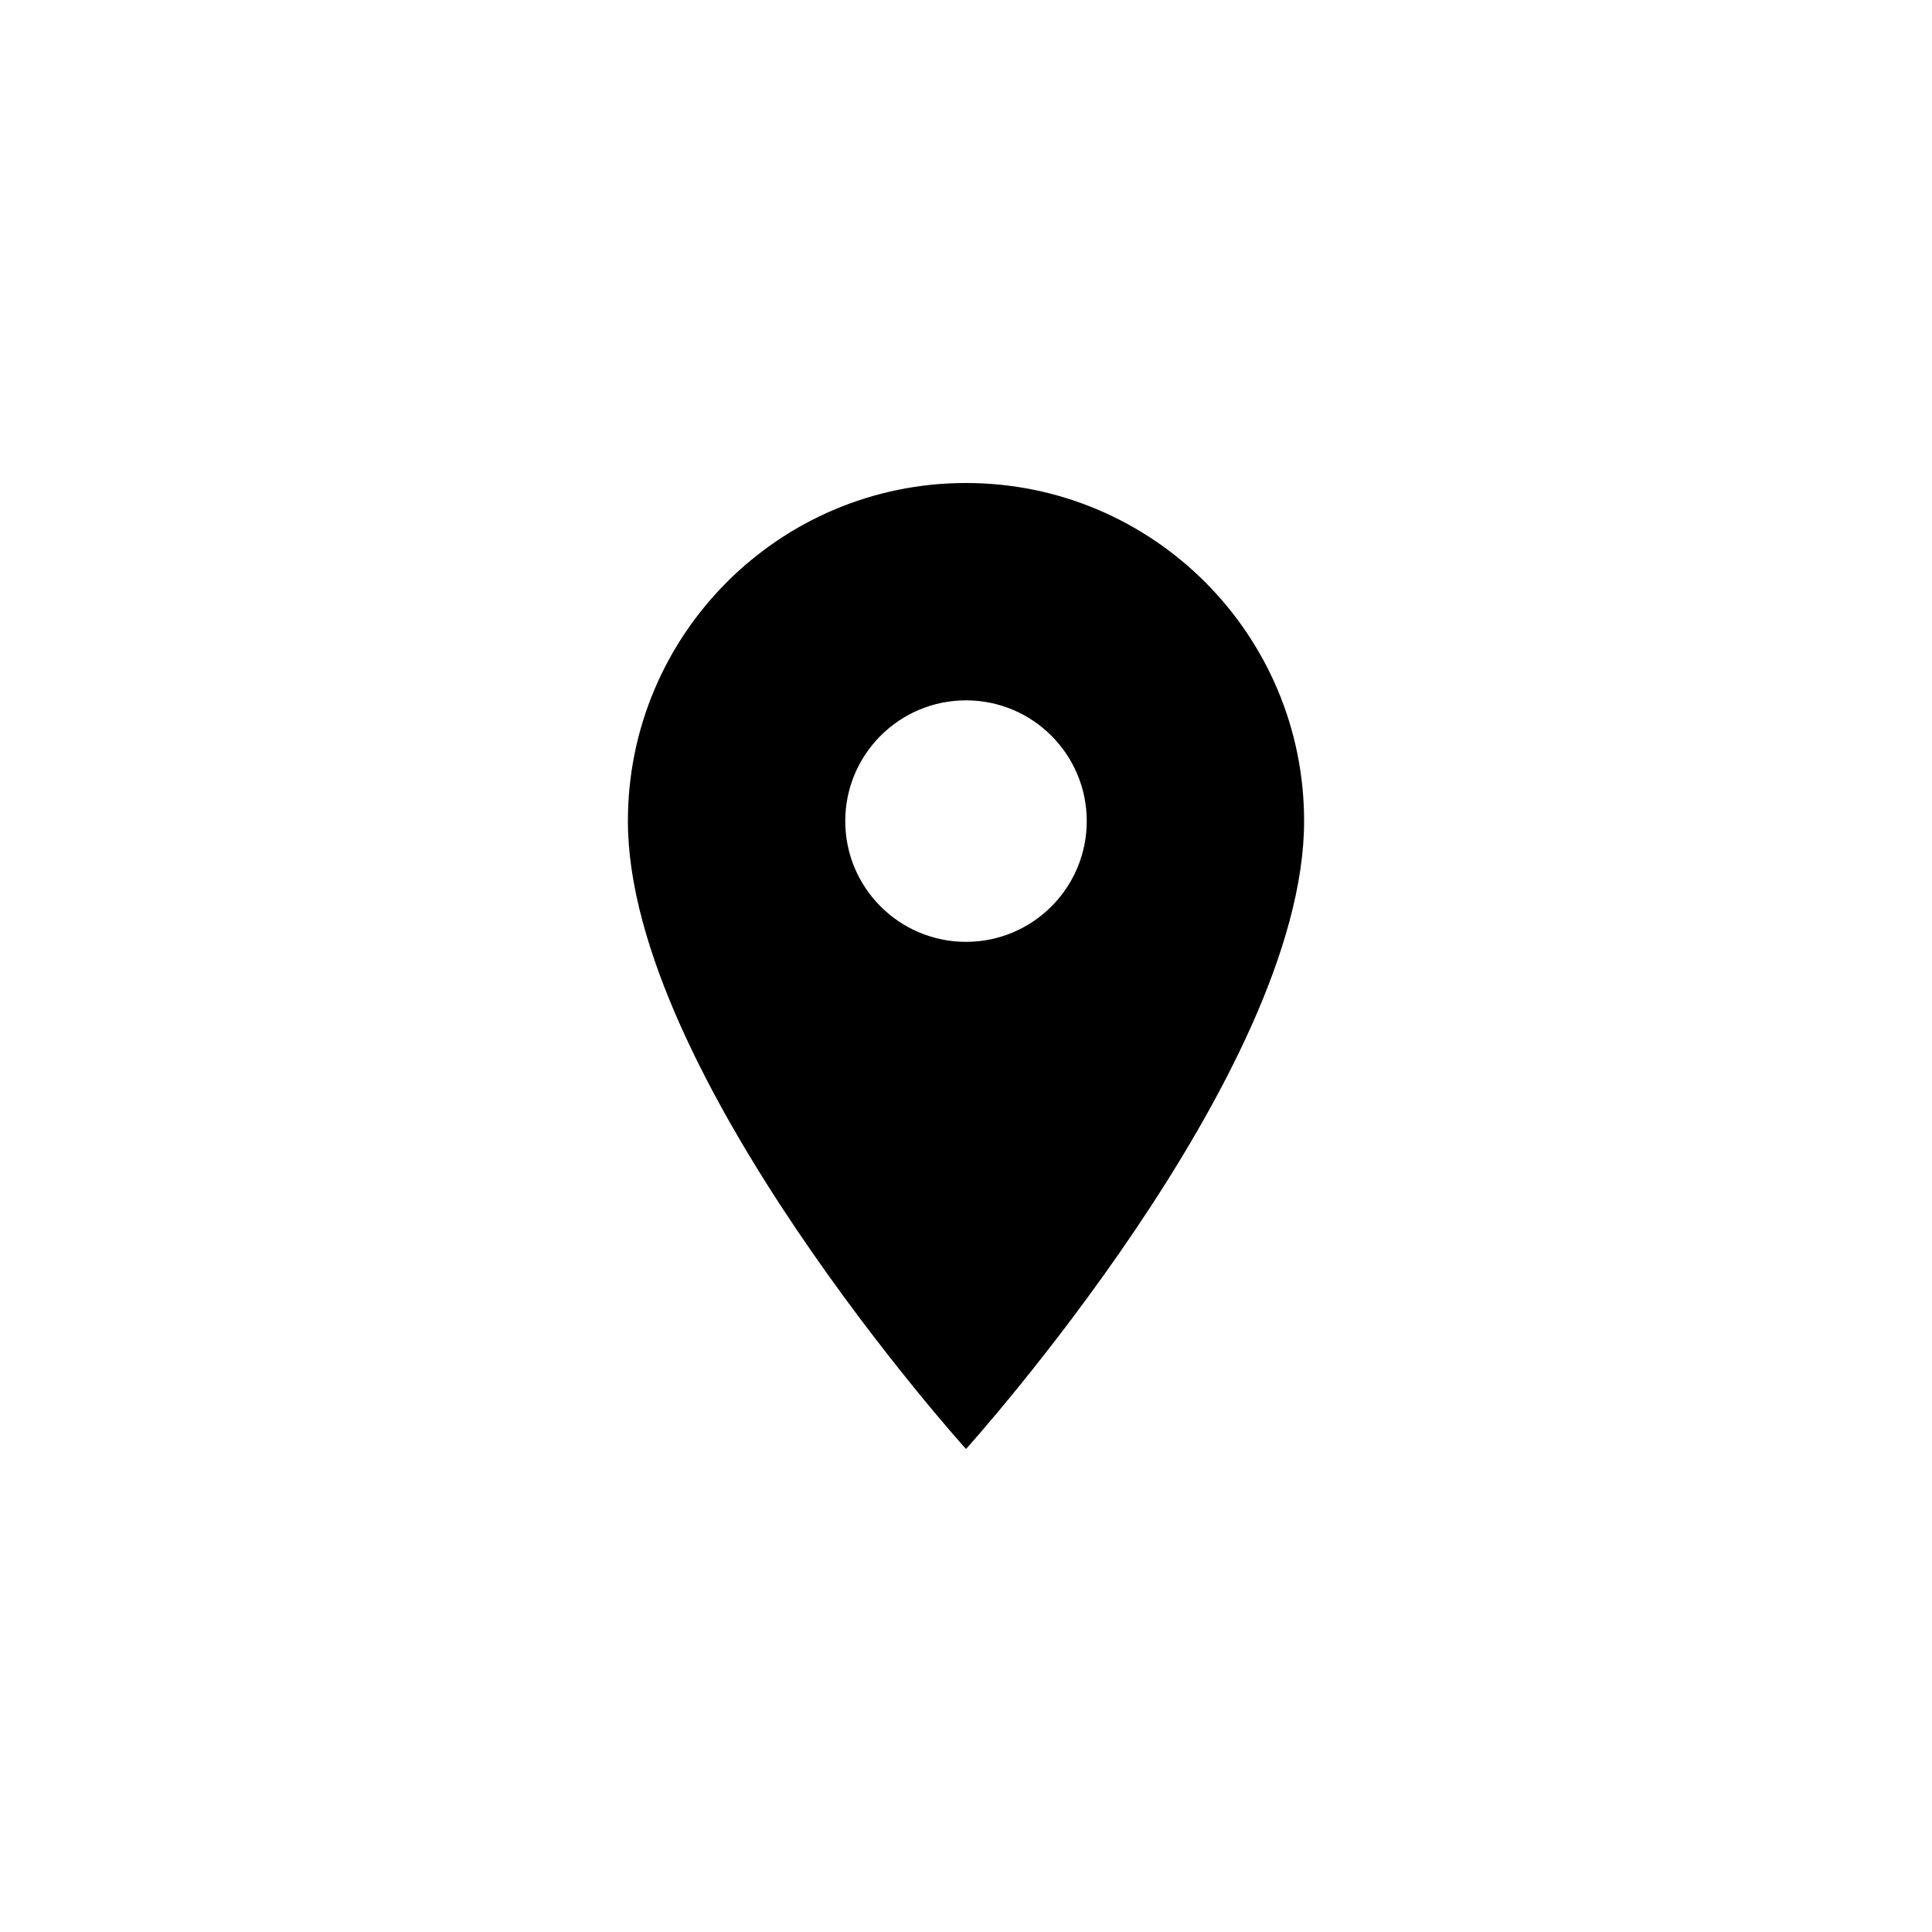 <?xml version="1.0" encoding="utf-8"?>
<!-- Generated by IcoMoon.io -->
<!DOCTYPE svg PUBLIC "-//W3C//DTD SVG 1.1//EN" "http://www.w3.org/Graphics/SVG/1.1/DTD/svg11.dtd">
<svg version="1.1" xmlns="http://www.w3.org/2000/svg" xmlns:xlink="http://www.w3.org/1999/xlink" width="120" height="120" viewBox="0 0 120 120">
<g>
</g>
	<path d="M60 30c-11.595 0-21 9.404-21 21 0 15.75 21 39 21 39s21-23.25 21-39c0-11.596-9.405-21-21-21zM60 58.5c-4.14 0-7.5-3.358-7.5-7.5s3.36-7.5 7.5-7.5c4.142 0 7.5 3.358 7.5 7.5s-3.358 7.5-7.5 7.5z" fill="#000000"></path>
</svg>
